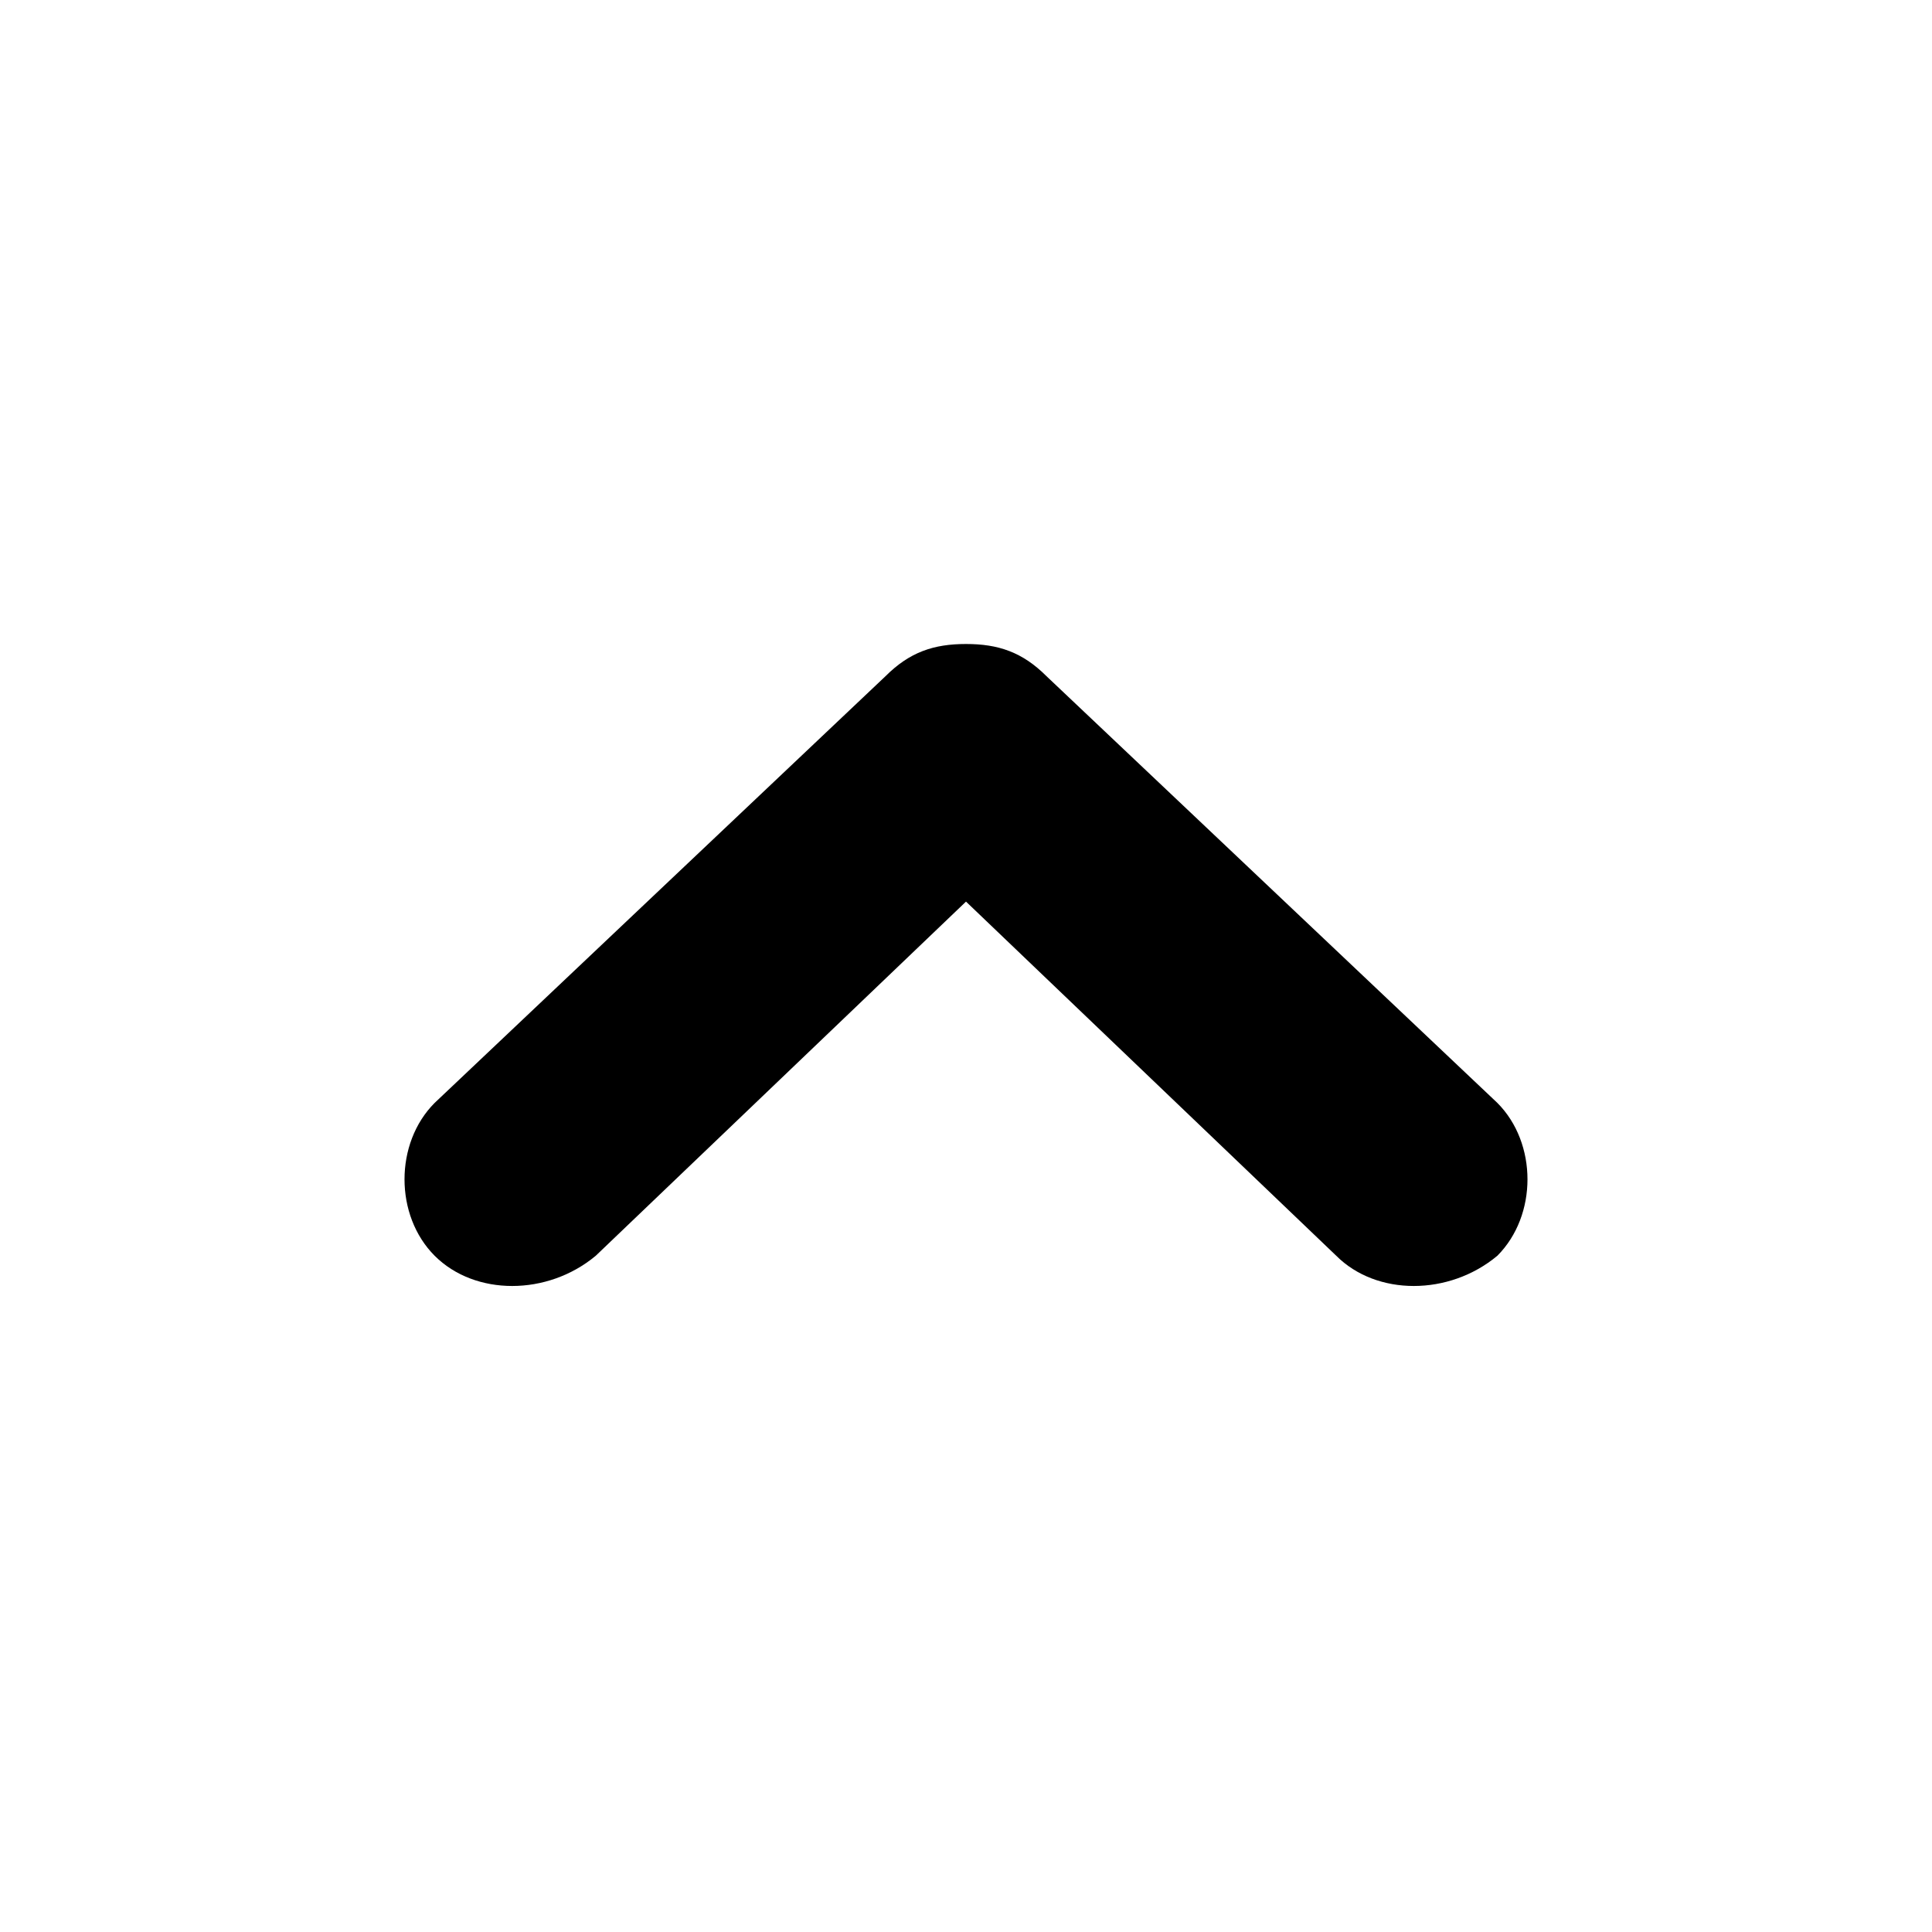 <svg fill="currentColor" xmlns="http://www.w3.org/2000/svg" viewBox="0 0 24 24"><path d="M13 8.4c-.3-.3-.6-.4-1-.4s-.7.1-1 .4l-5.6 5.3c-.5.5-.5 1.4 0 1.9s1.4.5 2 0l4.6-4.4 4.6 4.4c.5.5 1.4.5 2 0 .5-.5.5-1.4 0-1.9L13 8.4z"/></svg>
